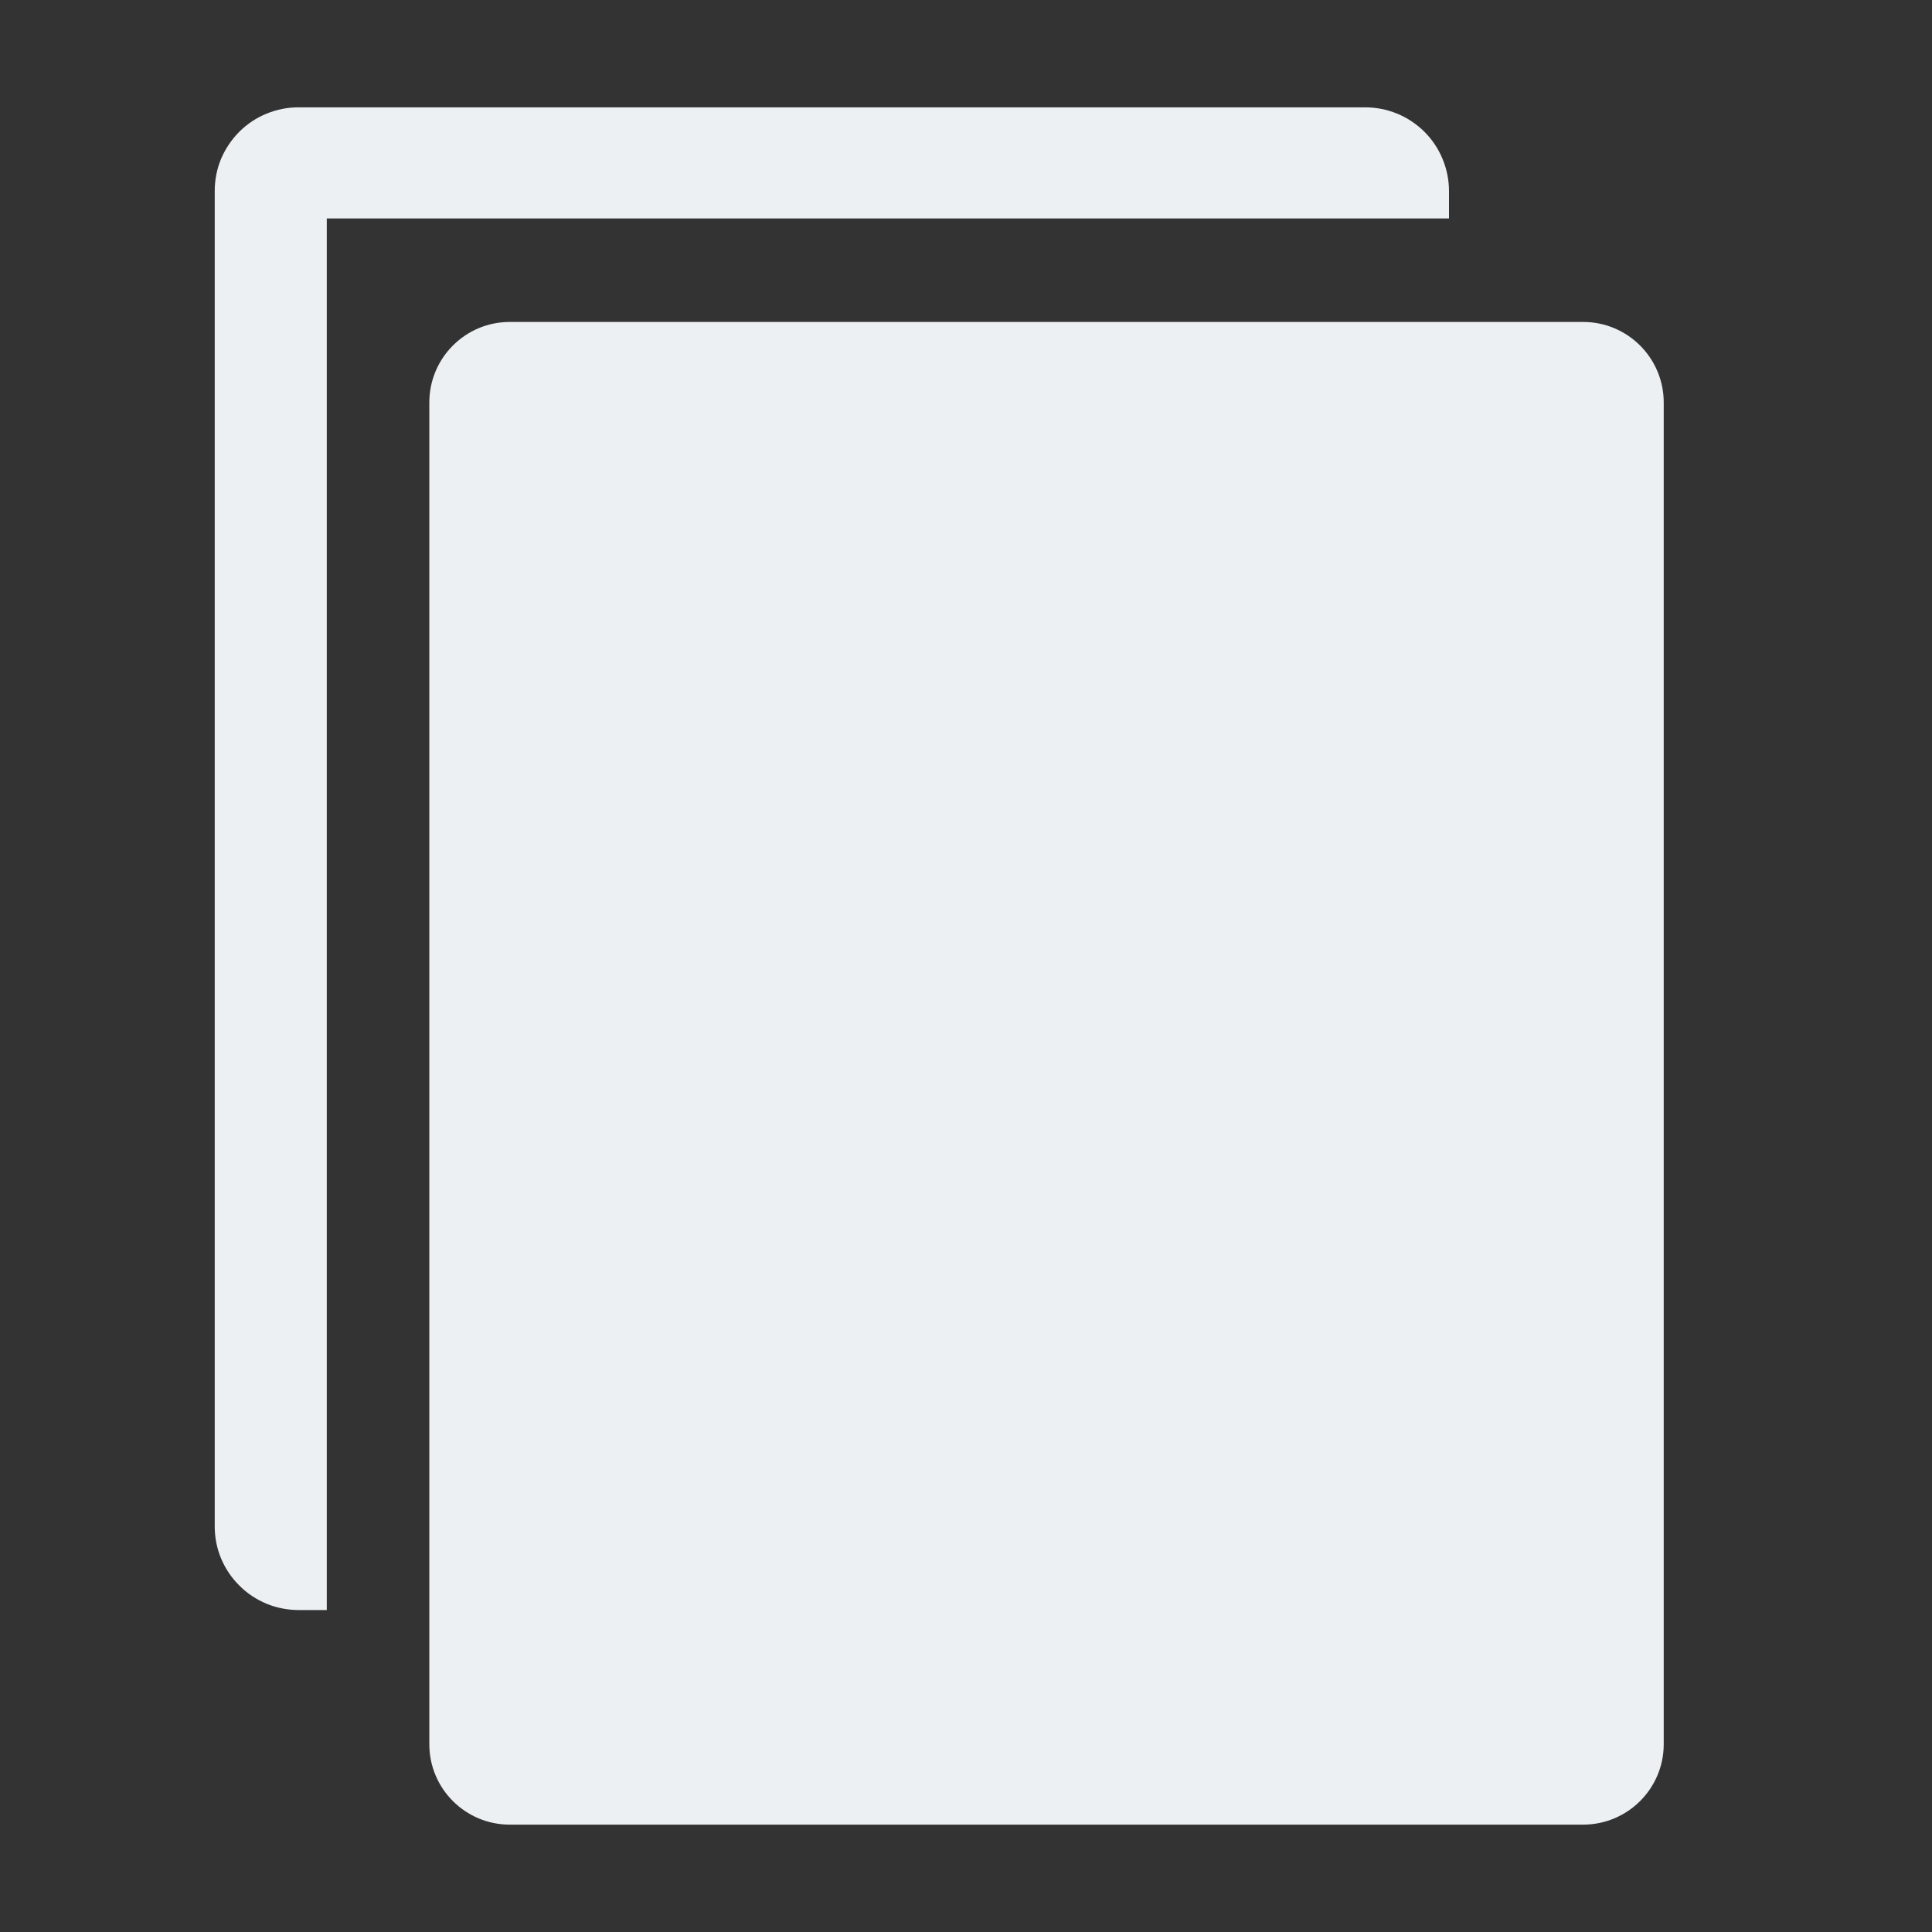 <svg width="14" height="14" viewBox="0 0 14 14" fill="none" xmlns="http://www.w3.org/2000/svg">
<rect x="0" y="0" width="14" height="14" fill="#333333" stroke="none"/>
<path d="M10.5 1.385C10.5 1.305 10.484 1.225 10.453 1.151C10.423 1.078 10.378 1.011 10.321 0.954C10.264 0.898 10.197 0.853 10.123 0.823C10.049 0.793 9.969 0.777 9.889 0.778H2.166C2.086 0.777 2.007 0.793 1.933 0.823C1.859 0.853 1.791 0.898 1.735 0.954C1.678 1.011 1.633 1.078 1.602 1.151C1.571 1.225 1.556 1.305 1.556 1.385V11.06C1.556 11.14 1.571 11.219 1.602 11.293C1.633 11.367 1.678 11.434 1.735 11.49C1.791 11.547 1.859 11.591 1.933 11.622C2.007 11.652 2.086 11.667 2.166 11.667H2.368V1.583H10.5V1.385Z" fill="#ECF0F3"/>
<path d="M11.472 2.333H3.694C3.372 2.333 3.111 2.594 3.111 2.917V12.639C3.111 12.961 3.372 13.222 3.694 13.222H11.472C11.794 13.222 12.056 12.961 12.056 12.639V2.917C12.056 2.594 11.794 2.333 11.472 2.333Z" fill="#ECF0F3"/>
</svg>
